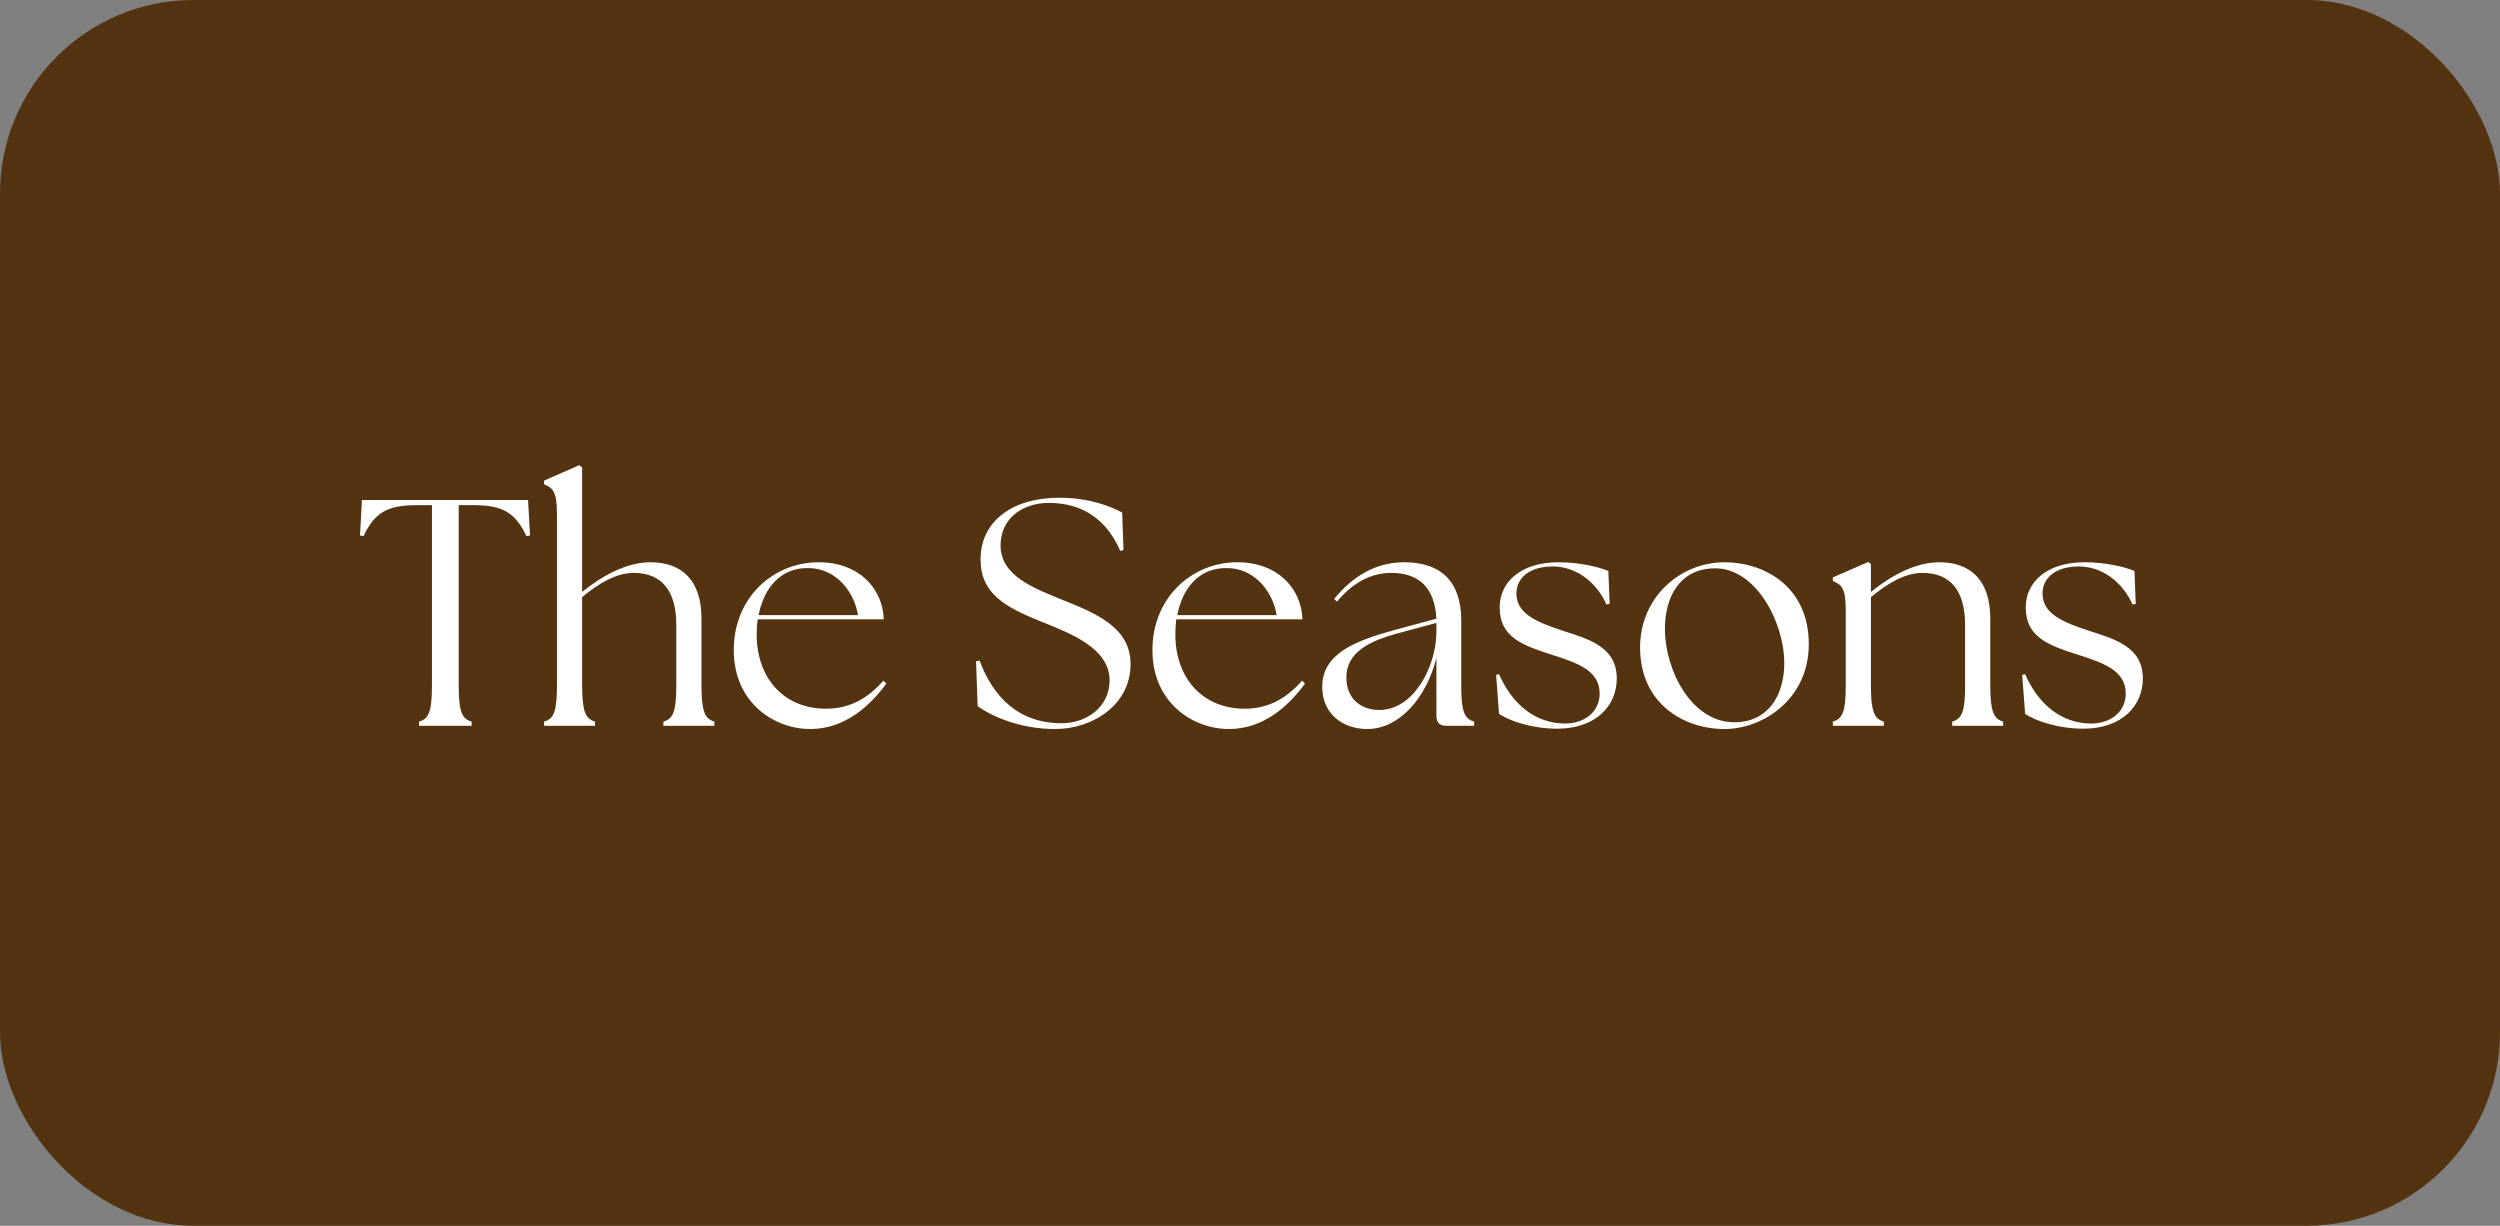 <svg width="155" height="76" viewBox="0 0 155 76" fill="none" xmlns="http://www.w3.org/2000/svg">
<rect x="0" y="0" width="155" height="76" fill="#808080" stroke="none"/>
<rect width="155" height="76" rx="12" fill="#543310"/>
<path d="M25.98 45V44.74C26.6 44.56 26.78 44.1 26.78 42.46V31.32H25.8C24 31.32 23.22 31.8 22.54 33.24L22.32 33.2L22.44 31H32.74L32.86 33.2L32.64 33.24C31.96 31.8 31.18 31.32 29.38 31.32H28.44V42.46C28.44 44.1 28.62 44.56 29.24 44.74V45H25.98ZM33.731 45V44.74C34.351 44.56 34.531 44.1 34.531 42.46V31.86C34.531 30.46 34.271 30.26 33.731 30.02V29.8L35.911 28.84L36.091 28.98V36.7C37.251 35.76 38.791 34.86 40.331 34.86C42.291 34.86 43.491 36 43.491 38.34V42.46C43.491 44.1 43.691 44.56 44.291 44.74V45H41.131V44.74C41.751 44.56 41.931 44.1 41.931 42.46V38.74C41.931 36.66 41.051 35.52 39.291 35.52C38.191 35.52 37.111 36.18 36.091 37.02V42.46C36.091 44.1 36.291 44.56 36.891 44.74V45H33.731ZM50.233 45.2C48.033 45.2 45.493 43.6 45.493 40.3C45.493 37.04 47.953 34.86 50.753 34.86C53.273 34.86 54.733 36.5 54.793 38.4H46.973C46.933 38.7 46.913 39 46.913 39.32C46.913 42.06 48.613 43.94 51.213 43.94C52.753 43.94 53.853 43.24 54.773 42.2L54.953 42.38C53.933 43.78 52.373 45.2 50.233 45.2ZM47.033 38.14H53.193C52.993 36.8 51.913 35.22 50.093 35.22C48.393 35.2 47.353 36.46 47.033 38.14ZM65.415 45.2C63.315 45.2 61.555 44.46 60.615 43.78L60.515 41L60.735 40.96C61.515 43.06 63.035 44.84 65.815 44.84C67.415 44.84 68.795 43.8 68.795 42.18C68.795 40.18 66.335 39.26 64.655 38.58C62.295 37.64 60.795 36.8 60.795 34.68C60.795 32.34 62.735 30.86 65.675 30.86C67.495 30.86 68.795 31.36 69.575 31.78L69.655 34.1L69.455 34.16C68.715 32.42 67.315 31.18 65.035 31.18C63.415 31.18 62.035 32.12 62.035 33.82C62.035 35.7 64.095 36.46 65.795 37.16C68.015 38.04 70.095 38.92 70.095 41.18C70.095 43.68 67.775 45.2 65.415 45.2ZM76.191 45.2C73.99 45.2 71.451 43.6 71.451 40.3C71.451 37.04 73.91 34.86 76.71 34.86C79.231 34.86 80.691 36.5 80.751 38.4H72.93C72.891 38.7 72.871 39 72.871 39.32C72.871 42.06 74.57 43.94 77.171 43.94C78.71 43.94 79.811 43.24 80.731 42.2L80.91 42.38C79.891 43.78 78.331 45.2 76.191 45.2ZM72.99 38.14H79.15C78.951 36.8 77.871 35.22 76.05 35.22C74.35 35.2 73.311 36.46 72.99 38.14ZM89.657 45C89.257 45 89.057 44.78 89.057 44.4V40.8C88.437 43.26 86.757 45.2 84.777 45.2C83.297 45.2 81.977 44.3 81.977 42.58C81.977 40.5 84.077 39.72 86.457 39.06L89.057 38.36C88.957 36.42 87.957 35.52 86.257 35.52C85.057 35.52 83.897 36.08 82.897 37.3L82.717 37.14C83.857 35.72 85.317 34.86 87.057 34.86C89.477 34.86 90.597 36.2 90.597 38.46V42.46C90.597 44.1 90.777 44.56 91.397 44.74V45H89.657ZM83.477 42.02C83.477 43.32 84.377 44.02 85.517 44.02C87.657 44.02 89.037 41.32 89.057 39.22V38.66V38.62L86.537 39.3C85.057 39.72 83.457 40.38 83.477 42.02ZM96.579 45.18C94.979 45.18 93.599 44.7 92.939 44.26L92.759 41.84L92.939 41.8C93.779 43.7 95.199 44.84 97.019 44.86C98.259 44.86 99.179 44.12 99.179 43C99.179 41.56 97.779 41.1 96.239 40.6C94.339 40 92.979 39.48 92.979 37.66C92.979 36.08 94.299 34.86 96.619 34.86C97.919 34.86 99.099 35.14 99.719 35.4L99.799 37.44L99.599 37.48C98.959 36.04 97.679 35.12 96.259 35.12C94.899 35.12 94.019 35.78 94.019 36.8C94.019 38.06 95.299 38.58 96.879 39.1C98.399 39.6 100.239 40.06 100.239 42.06C100.239 43.74 98.979 45.16 96.579 45.18ZM106.925 45.2C104.385 45.2 101.685 43.62 101.685 40.14C101.685 37.02 104.185 34.86 106.925 34.86C109.405 34.86 112.145 36.38 112.145 39.94C112.145 43.36 109.285 45.2 106.925 45.2ZM107.525 44.78C109.665 44.78 110.625 43.06 110.625 41.12C110.625 38.54 108.805 35.1 106.185 35.24C104.145 35.32 103.225 37 103.225 39C103.225 41.54 104.865 44.78 107.525 44.78ZM113.636 45V44.74C114.256 44.56 114.436 44.1 114.436 42.46V37.86C114.436 36.46 114.196 36.26 113.636 36.02V35.8L115.836 34.84L115.996 34.98V36.7C117.156 35.76 118.696 34.86 120.236 34.86C122.196 34.86 123.396 36 123.396 38.34V42.46C123.396 44.1 123.596 44.56 124.196 44.74V45H121.036V44.74C121.656 44.56 121.836 44.1 121.836 42.46V38.74C121.836 36.66 120.956 35.52 119.196 35.52C118.096 35.52 117.016 36.18 115.996 37.02V42.46C115.996 44.1 116.196 44.56 116.796 44.74V45H113.636ZM129.196 45.18C127.596 45.18 126.216 44.7 125.556 44.26L125.376 41.84L125.556 41.8C126.396 43.7 127.816 44.84 129.636 44.86C130.876 44.86 131.796 44.12 131.796 43C131.796 41.56 130.396 41.1 128.856 40.6C126.956 40 125.596 39.48 125.596 37.66C125.596 36.08 126.916 34.86 129.236 34.86C130.536 34.86 131.716 35.14 132.336 35.4L132.416 37.44L132.216 37.48C131.576 36.04 130.296 35.12 128.876 35.12C127.516 35.12 126.636 35.78 126.636 36.8C126.636 38.06 127.916 38.58 129.496 39.1C131.016 39.6 132.856 40.06 132.856 42.06C132.856 43.74 131.596 45.16 129.196 45.18Z" fill="white"/>
</svg>
